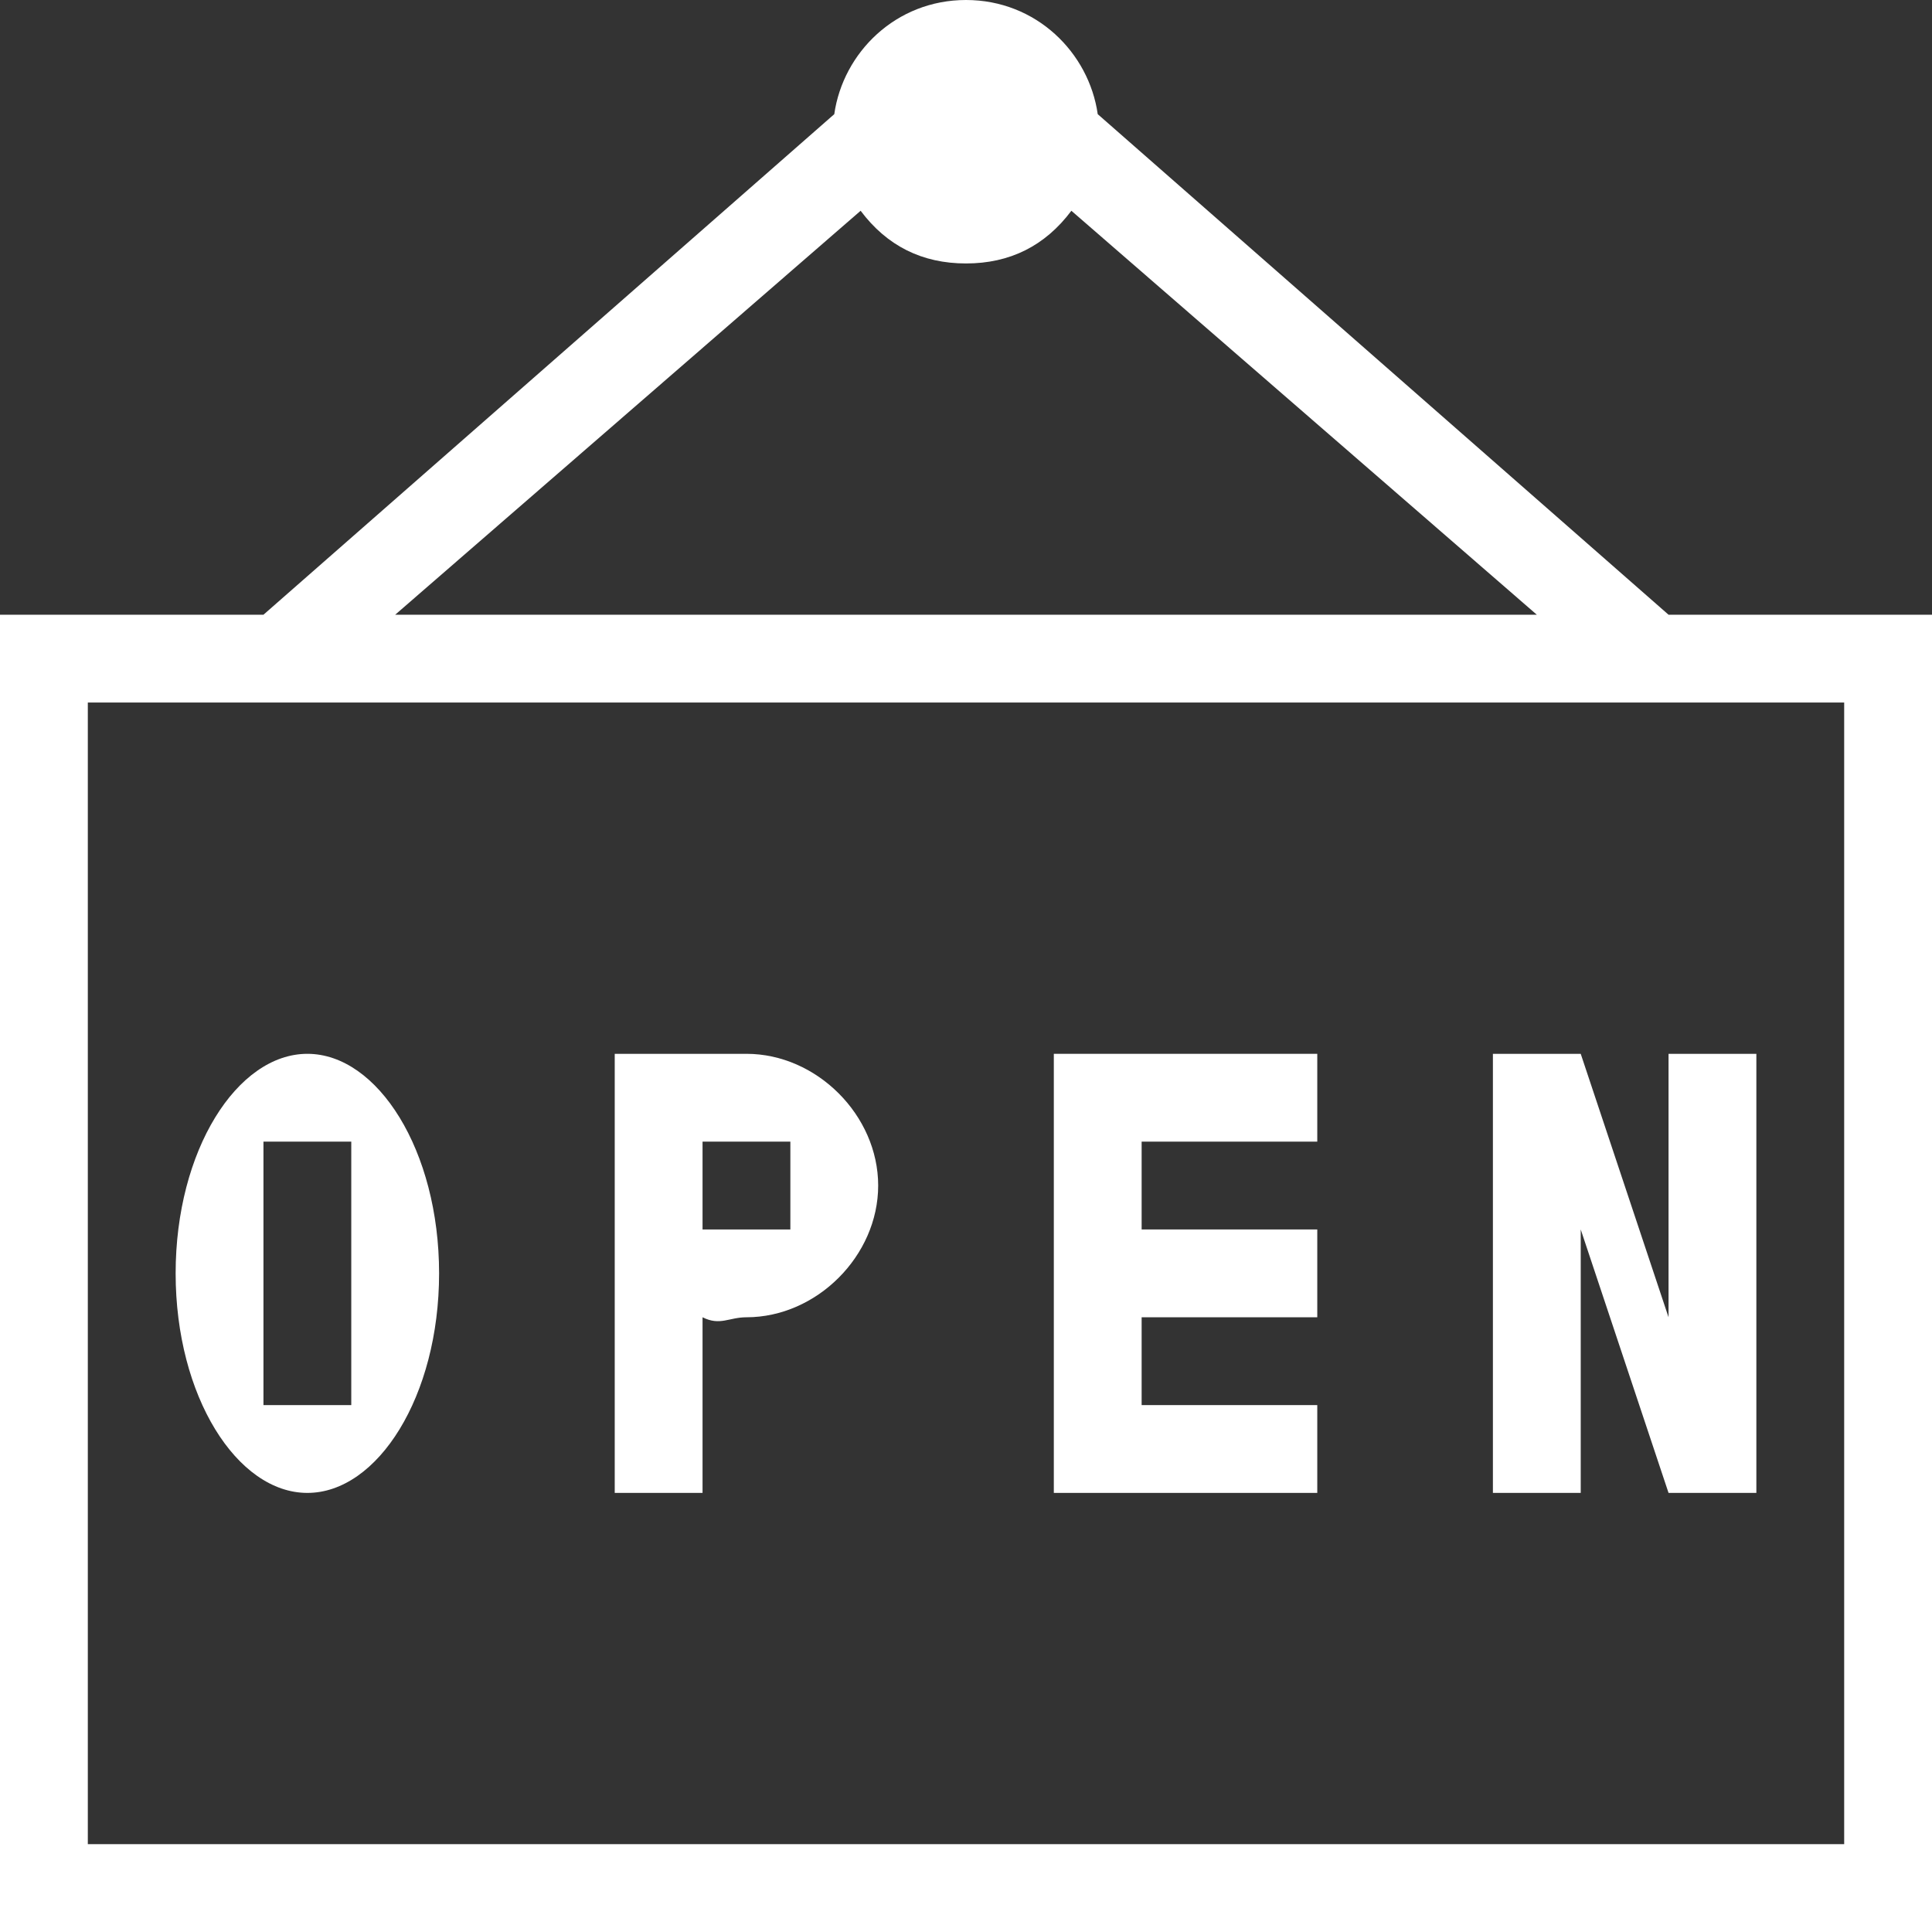 <?xml version="1.0" encoding="utf-8"?>
<!-- Generator: Adobe Illustrator 22.0.1, SVG Export Plug-In . SVG Version: 6.00 Build 0)  -->
<svg version="1.1" id="Layer_1" xmlns="http://www.w3.org/2000/svg" xmlns:xlink="http://www.w3.org/1999/xlink" x="0px" y="0px"
	 width="22px" height="22px" viewBox="0 0 22 22" enable-background="new 0 0 22 22" xml:space="preserve">
<rect x="0" y="0" width="22" height="22" fill="#333333" stroke="none"/>
<polygon fill="#FFFFFF" points="15,13 15,12 13,12 12,12 12,13 12,14 12,15 12,17 13,17 15,17 15,16 13,16 13,15 15,15 15,14 13,14 13,13 "/>
<polygon fill="#FFFFFF" points="17,12 17,17 18,17 18,14 19,17 20,17 20,12 19,12 19,15 18,12 "/>
<path fill="#FFFFFF" d="M8.5,12C8.3,12,8,12,8,12H7v5h1v-2c0.2,0.1,0.3,0,0.5,0c0.8,0,1.5-0.7,1.5-1.5S9.3,12,8.5,12z M9,14H8v-1h1V14z"/>
<path fill="#FFFFFF" d="M3.5,12C2.7,12,2,13.1,2,14.5C2,15.9,2.7,17,3.5,17S5,15.9,5,14.5C5,13.1,4.3,12,3.5,12z M4,16H3v-3h1V16z"/>
<path fill="#FFFFFF" d="M19,7l-6.5-5.7C12.4,0.6,11.8,0,11,0S9.6,0.6,9.5,1.3L3,7H0v15h22V7H19z M9.8,2.4C10.1,2.8,10.5,3,11,3s0.9-0.2,1.2-0.6
	L17.5,7h-13L9.8,2.4z M21,21H1V8h20V21z"/>
</svg>
